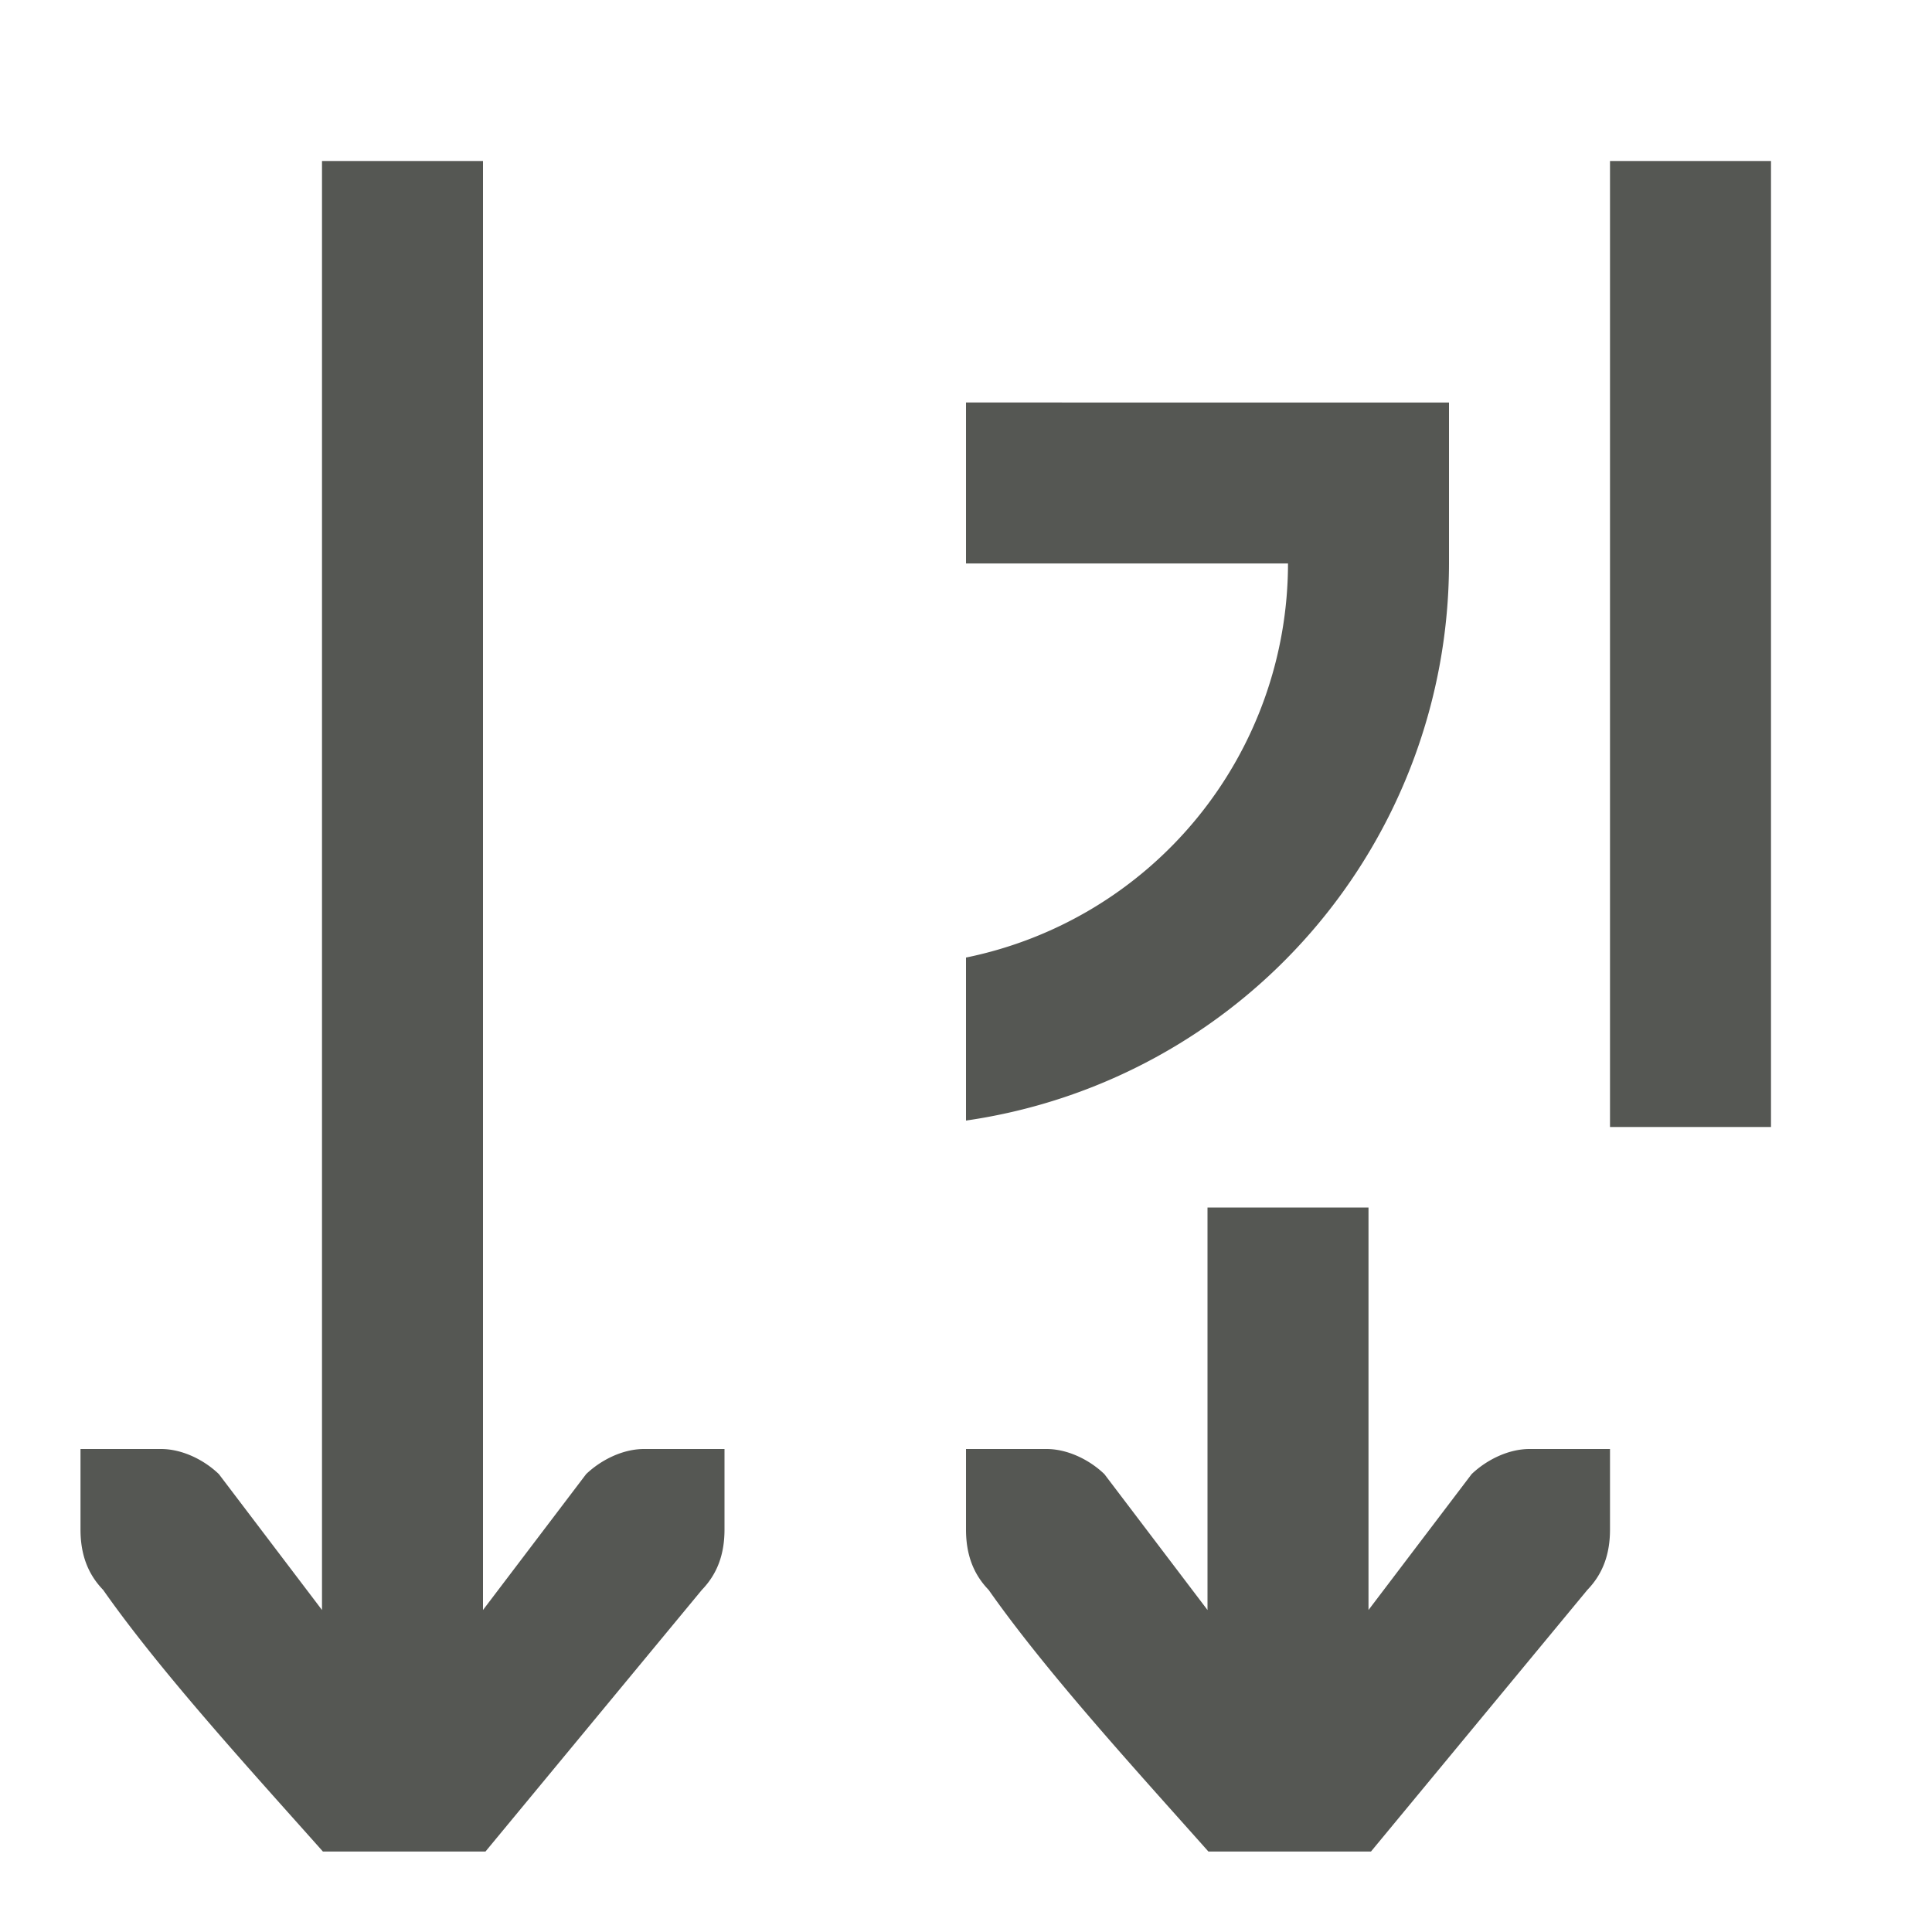 <svg viewBox="0 0 24 24" xmlns="http://www.w3.org/2000/svg"><path d="m4 2v18l-1.281-1.688c-.19-.183-.462-.312-.719-.312h-1v.414.586c0 .309.09.552.281.75.719 1.024 1.819 2.226 2.73 3.25h2.02l2.688-3.25c.191-.198.281-.441.281-.75v-.586-.414h-1c-.257 0-.528.13-.719.312l-1.281 1.688v-18zm16 0v12h2v-12zm-8 3v2h4a5 5 0 0 1 -4 4.895v2.025a7 7 0 0 0 6-6.92v-2h-.295-2.129zm3 10v5l-1.281-1.688c-.19-.183-.462-.312-.719-.312h-1v.414.586c0 .309.09.552.281.75.719 1.024 1.819 2.226 2.73 3.25h2.02l2.688-3.25c.191-.198.281-.441.281-.75v-.586-.414h-1c-.257 0-.528.13-.719.312l-1.281 1.688v-5z" fill="#555753"/></svg>
